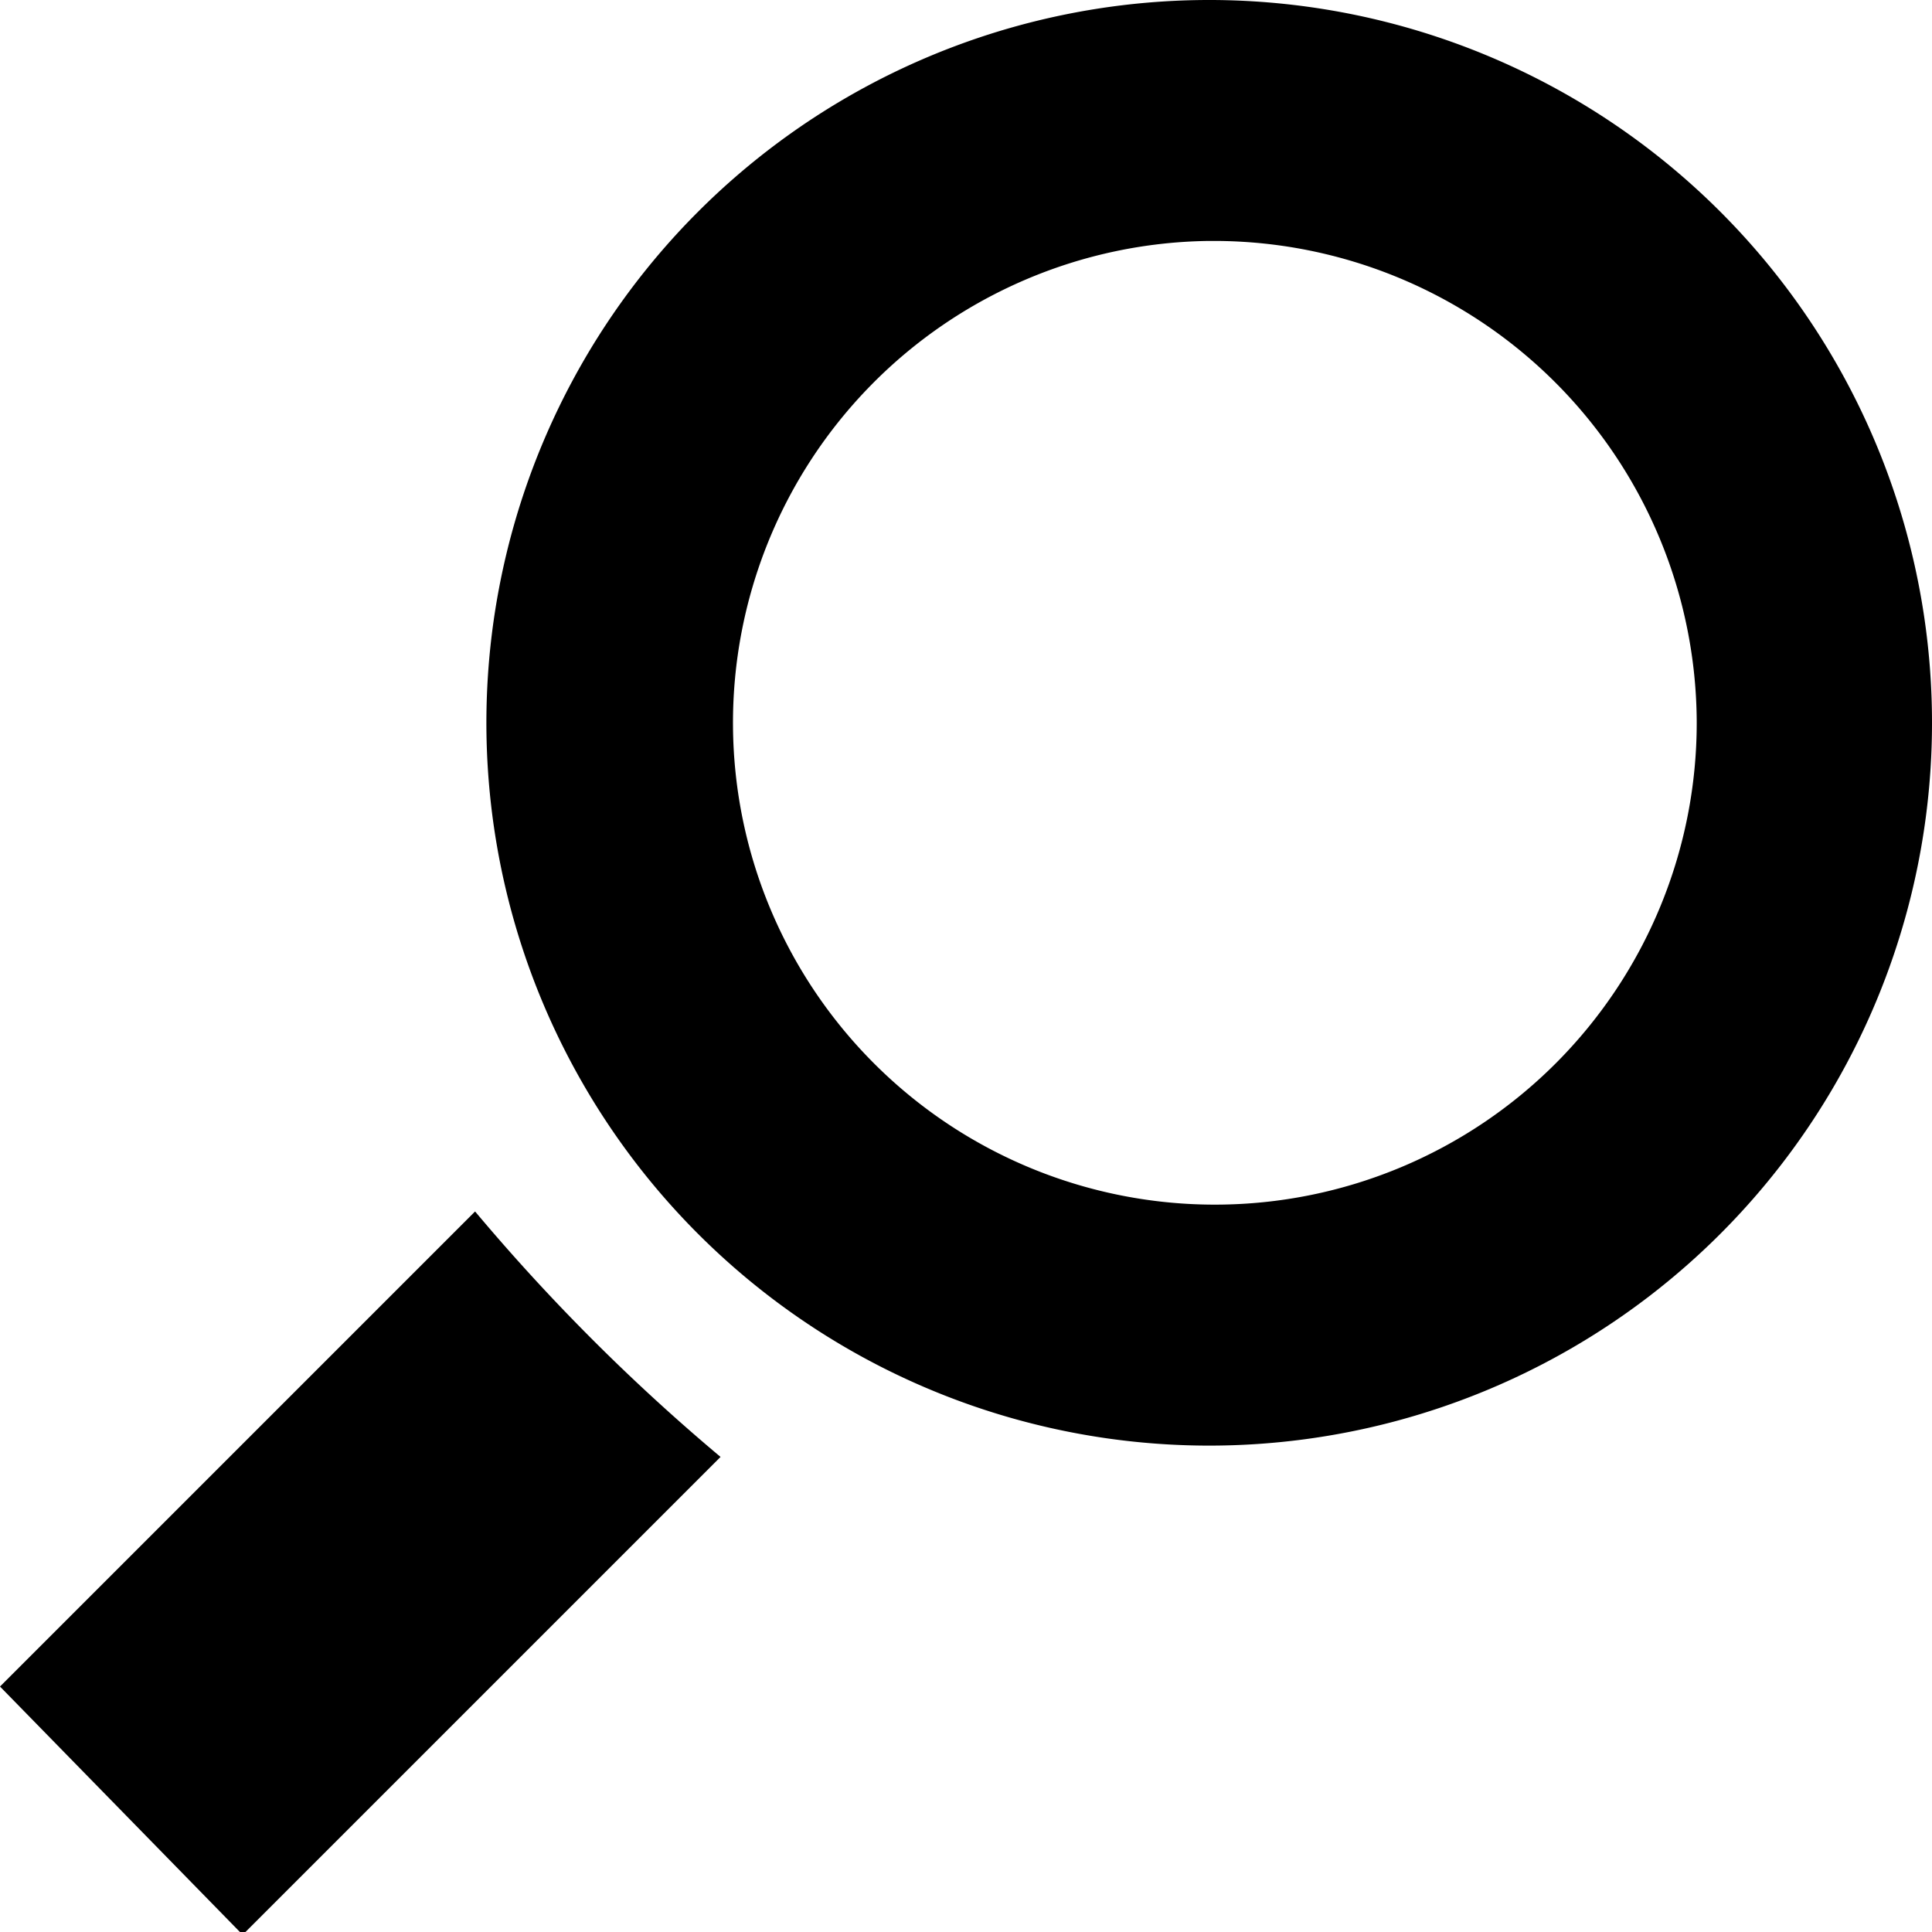 <svg xmlns="http://www.w3.org/2000/svg" viewBox="0 0 17.08 17.08"><g data-name="Layer 2"><path d="M10.69 12.78a6.39 6.39 0 1 1 6.39-6.39 6.39 6.39 0 0 1-6.39 6.39zm0-10.65A4.26 4.26 0 1 0 15 6.39a4.27 4.27 0 0 0-4.26-4.26zm-8.52 15L0 14.91l4.2-4.2a17.58 17.58 0 0 0 2.17 2.17l-4.2 4.2z" data-name="Layer 1"/></g></svg>